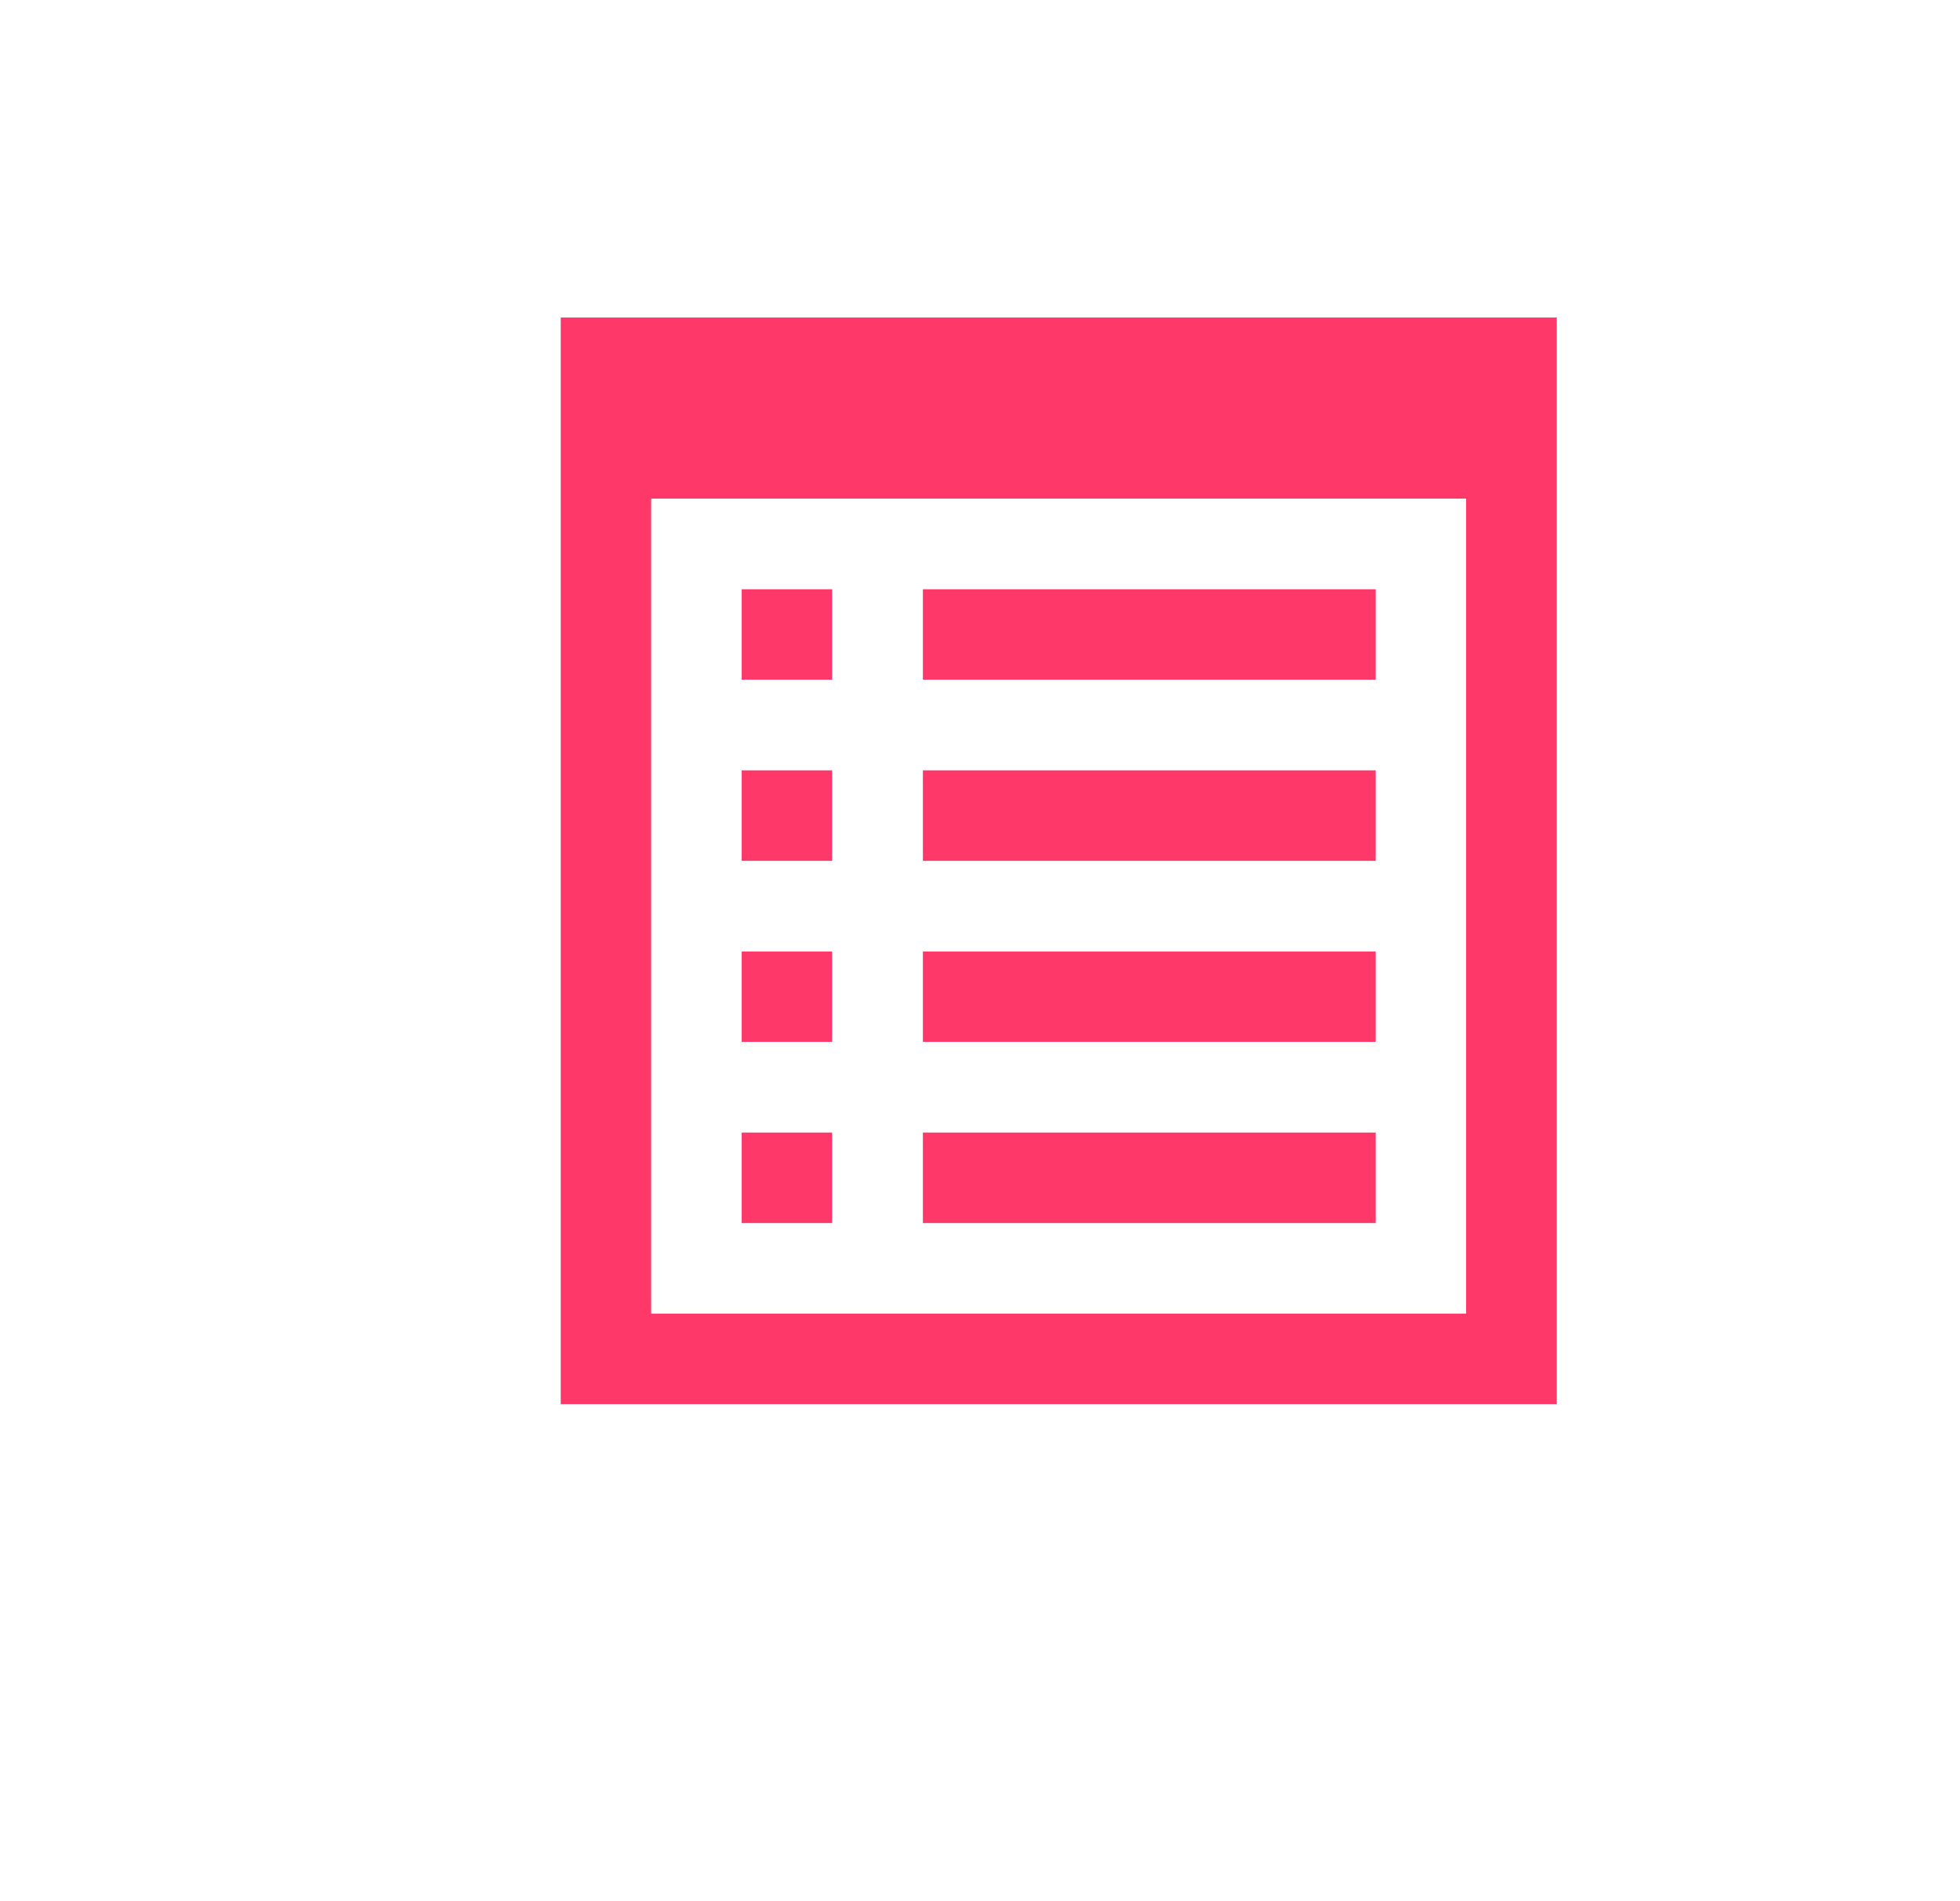 <?xml version="1.0" encoding="utf-8"?>
<!-- Generator: Adobe Illustrator 16.0.0, SVG Export Plug-In . SVG Version: 6.00 Build 0)  -->
<!DOCTYPE svg PUBLIC "-//W3C//DTD SVG 1.1//EN" "http://www.w3.org/Graphics/SVG/1.1/DTD/svg11.dtd">
<svg version="1.1" id="Layer_1" xmlns="http://www.w3.org/2000/svg" xmlns:xlink="http://www.w3.org/1999/xlink" x="0px" y="0px"
	 width="16.799px" height="16.293px" viewBox="0 0 16.799 16.293" enable-background="new 0 0 16.799 16.293" xml:space="preserve">
<path fill="#FF386A" d="M13.343,2.722v9.314H4.806V2.722H13.343z M12.566,4.274H5.581v6.986h6.985V4.274z M7.133,5.051H6.357v0.775
	h0.775V5.051z M7.133,6.603H6.357v0.776h0.775V6.603z M7.133,8.156H6.357v0.775h0.775V8.156z M7.133,9.708H6.357v0.776h0.775V9.708z
	 M11.791,5.051H7.91v0.775h3.881V5.051z M11.791,6.603H7.91v0.776h3.881V6.603z M11.791,8.156H7.91v0.775h3.881V8.156z
	 M11.791,10.484H7.91V9.708h3.881V10.484z"/>
</svg>
